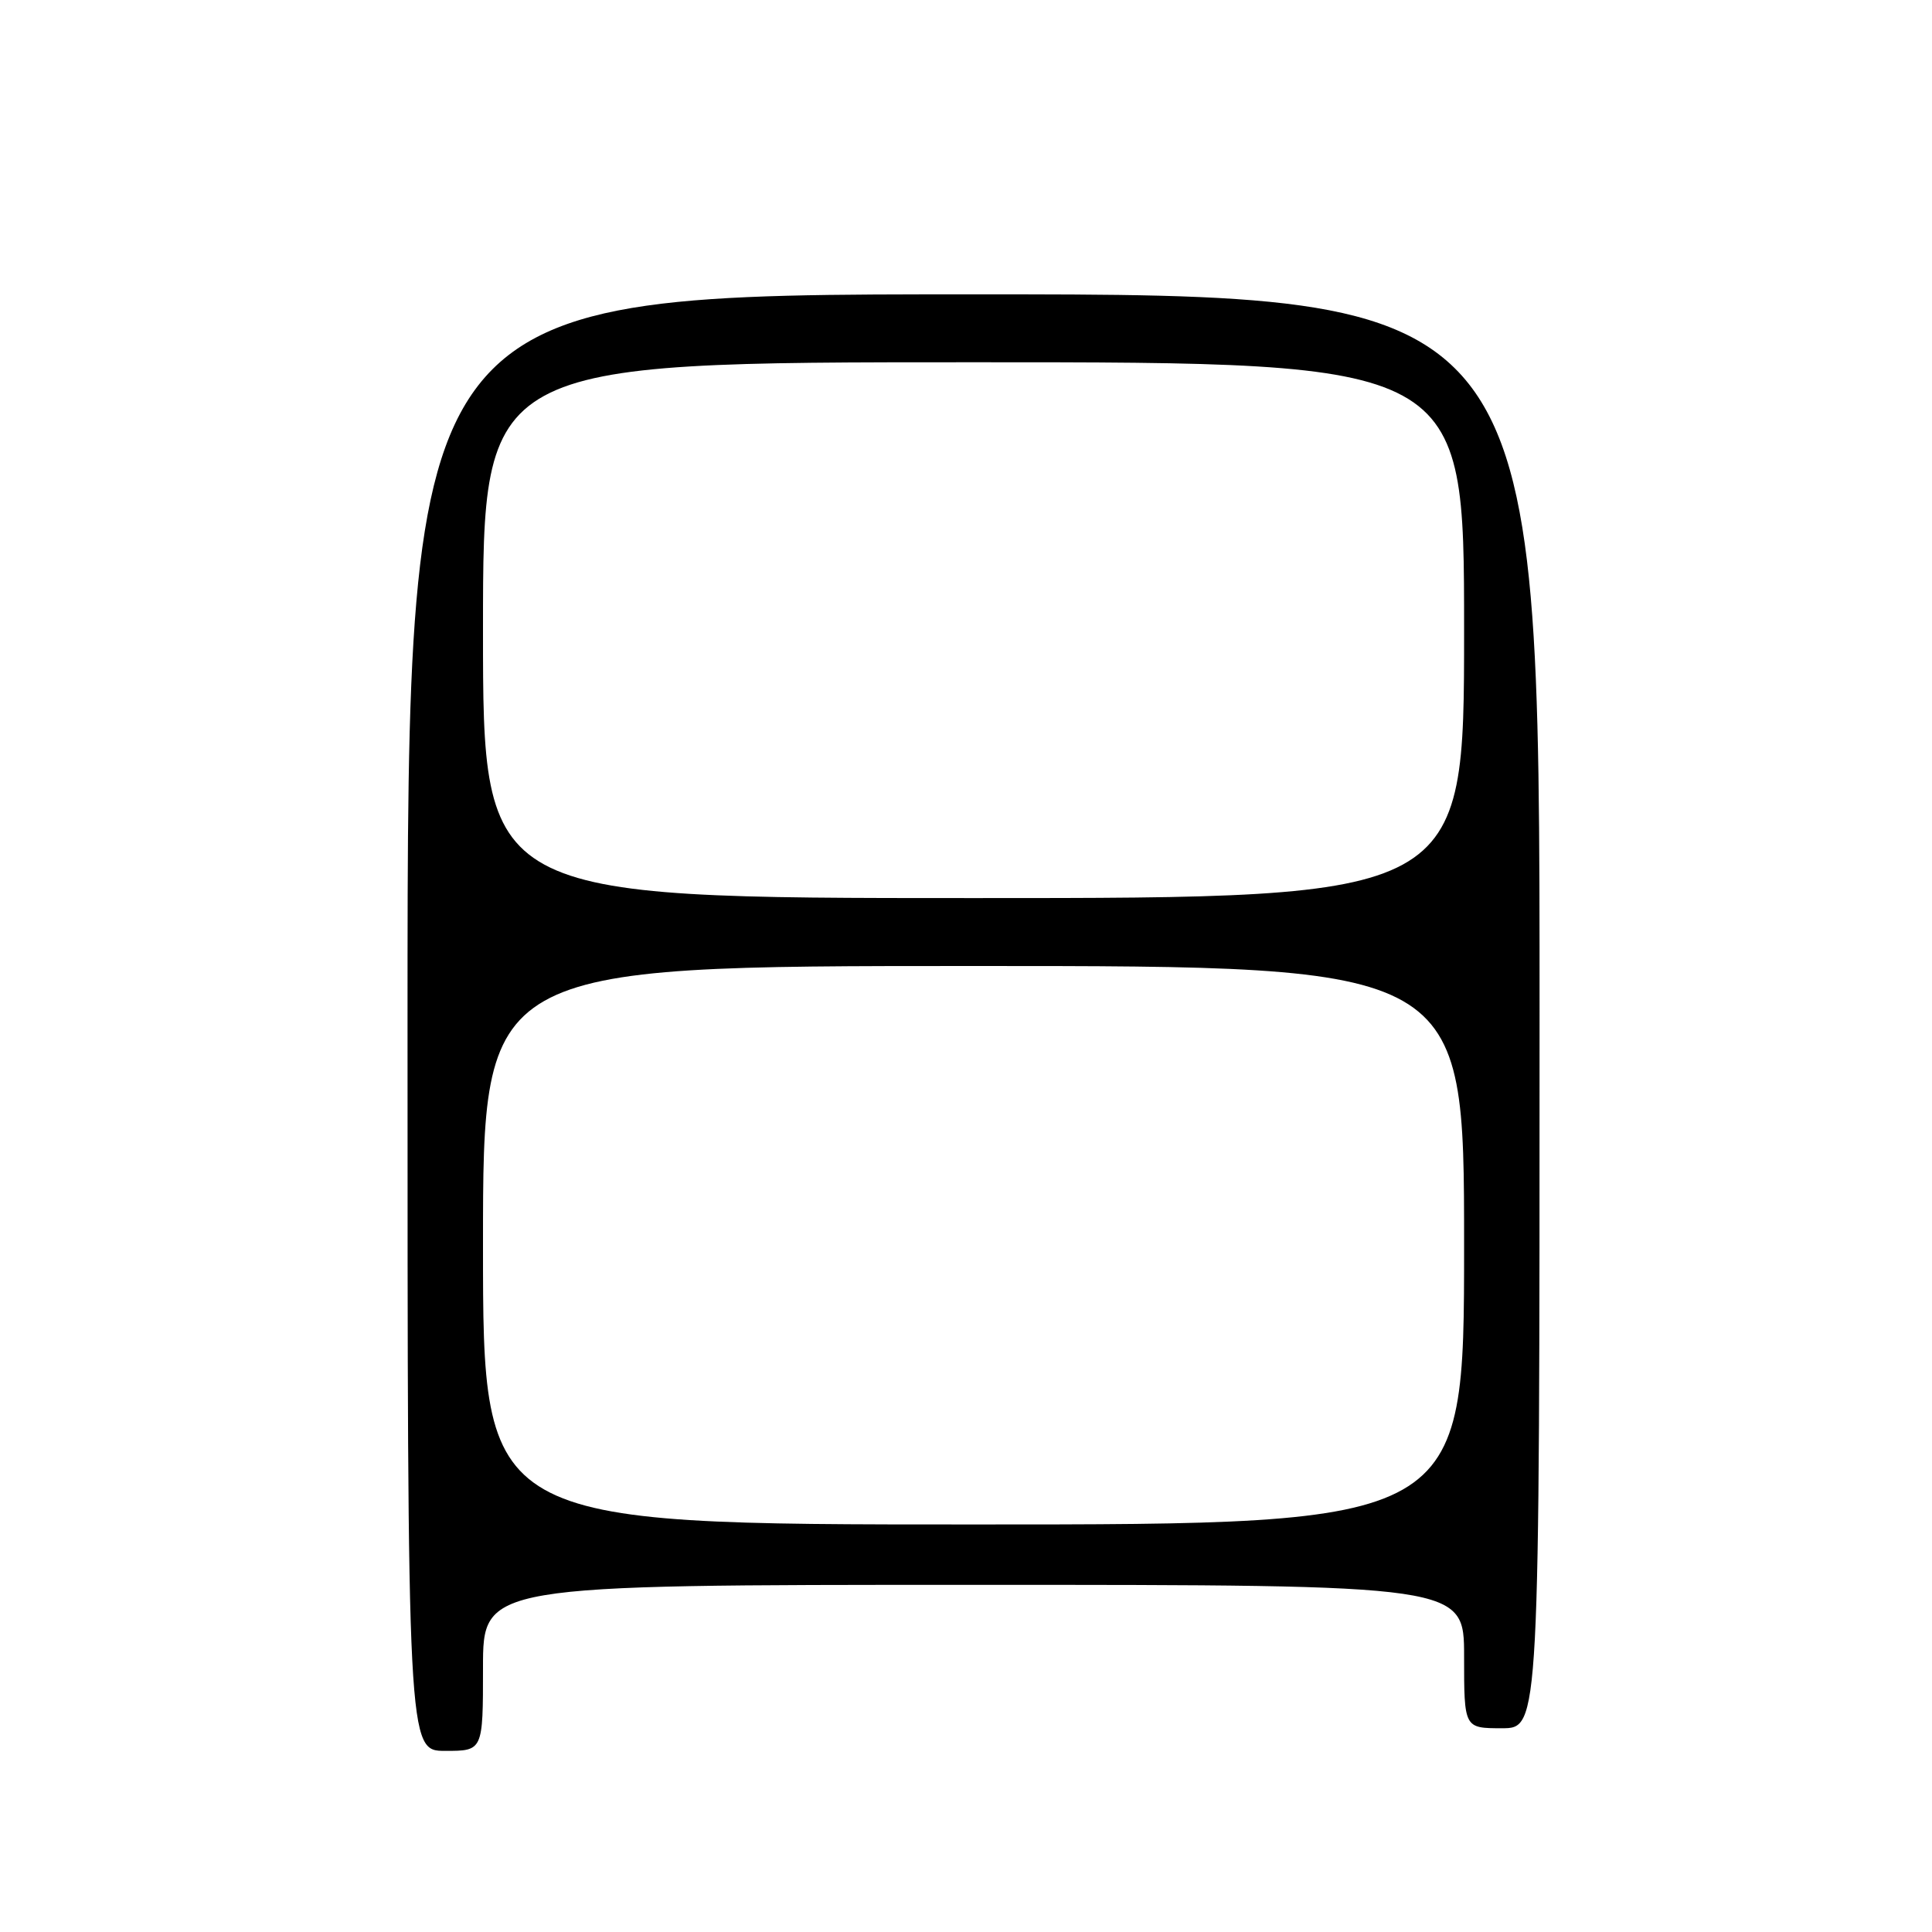 <?xml version="1.0" encoding="UTF-8" standalone="no"?>
<!DOCTYPE svg PUBLIC "-//W3C//DTD SVG 1.1//EN" "http://www.w3.org/Graphics/SVG/1.1/DTD/svg11.dtd" >
<svg xmlns="http://www.w3.org/2000/svg" xmlns:xlink="http://www.w3.org/1999/xlink" version="1.1" viewBox="0 0 256 256">
 <g >
 <path fill="currentColor"
d=" M 64.00 221.00 C 64.00 210.00 64.00 210.00 129.00 210.00 C 194.00 210.00 194.00 210.00 194.00 219.50 C 194.00 229.00 194.00 229.00 199.00 229.00 C 204.00 229.00 204.00 229.00 204.00 134.00 C 204.00 39.00 204.00 39.00 129.00 39.00 C 54.00 39.00 54.00 39.00 54.00 135.50 C 54.00 232.00 54.00 232.00 59.00 232.00 C 64.00 232.00 64.00 232.00 64.00 221.00 Z  M 64.00 165.00 C 64.00 128.00 64.00 128.00 129.00 128.00 C 194.00 128.00 194.00 128.00 194.00 165.00 C 194.00 202.00 194.00 202.00 129.00 202.00 C 64.00 202.00 64.00 202.00 64.00 165.00 Z  M 64.00 83.50 C 64.00 48.00 64.00 48.00 129.00 48.00 C 194.00 48.00 194.00 48.00 194.00 83.50 C 194.00 119.00 194.00 119.00 129.00 119.00 C 64.00 119.00 64.00 119.00 64.00 83.50 Z "/>
</g>
</svg>